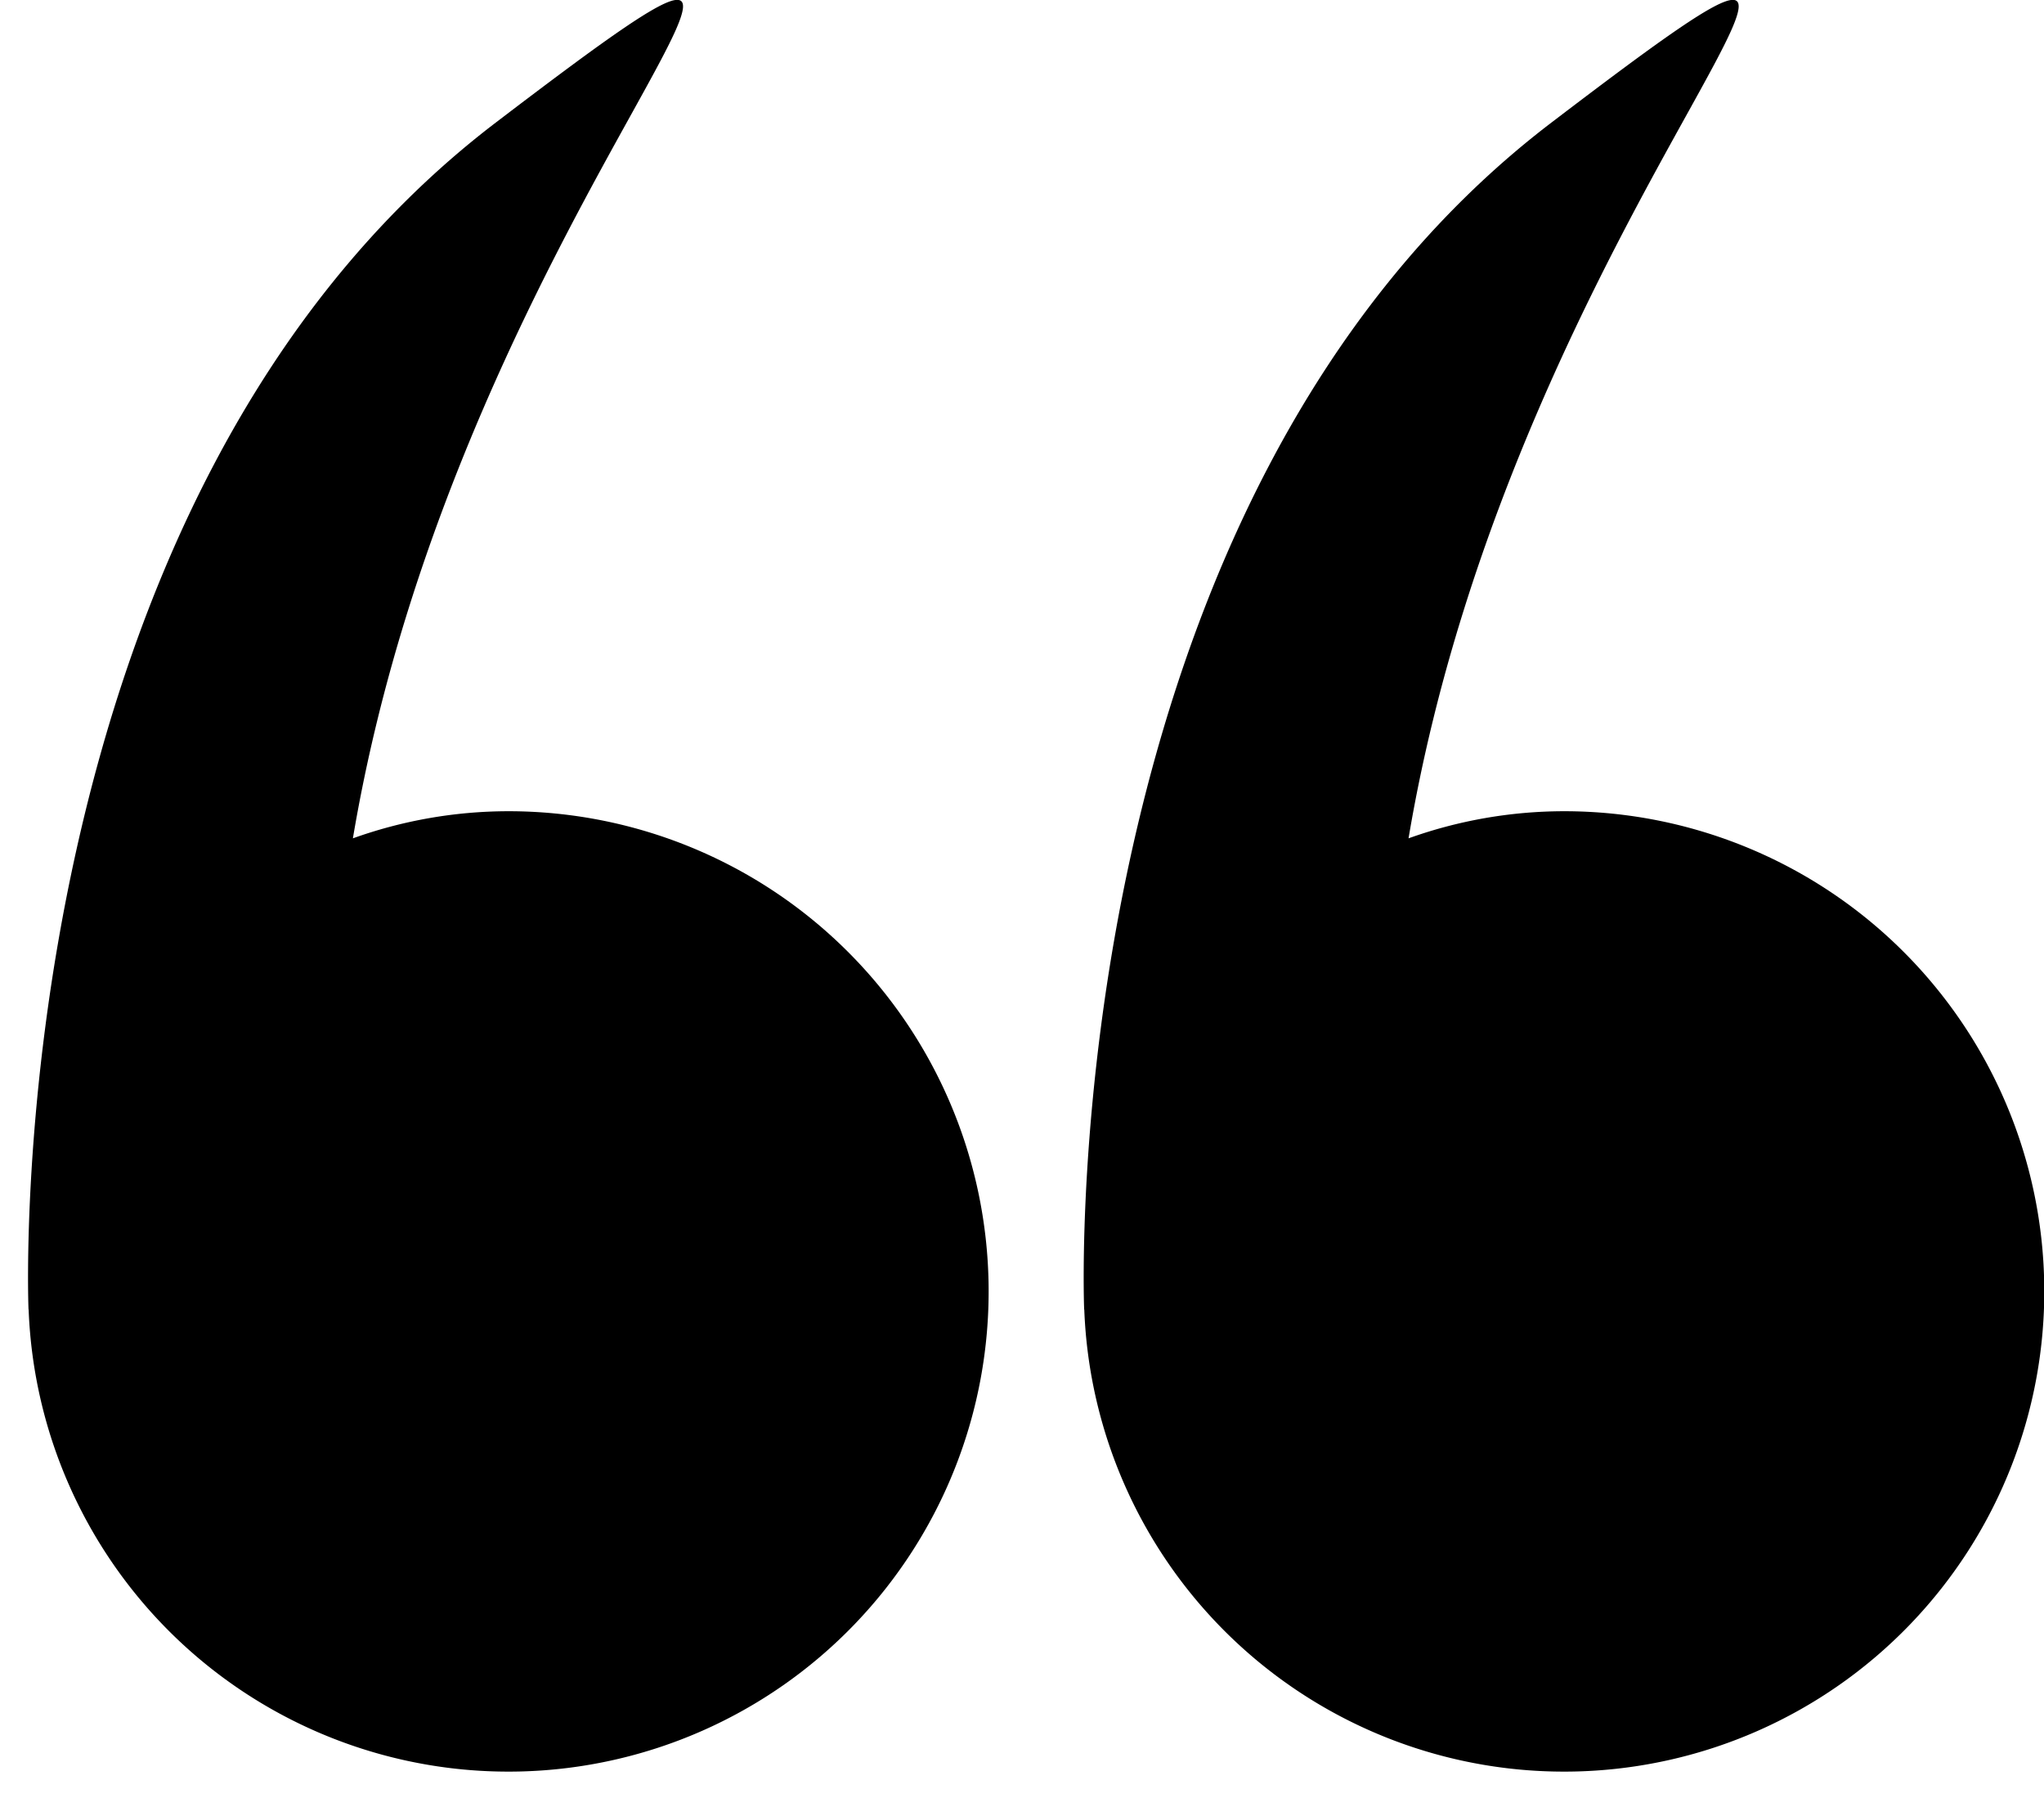 <svg xmlns="http://www.w3.org/2000/svg" width="29.406" height="26" viewBox="0 0 29.406 26">
  <path id="icon" class="cls-1" d="M383.006,1642.84a6.908,6.908,0,1,0,6.9-7.17,6.642,6.642,0,0,0-2.235.39c1.553-9.24,8.5-15.21,2.06-10.3-7.141,5.44-6.735,16.86-6.727,17.07A0.016,0.016,0,0,0,383.006,1642.84Zm15.187,0a6.908,6.908,0,1,0,6.9-7.17,6.642,6.642,0,0,0-2.235.39c1.553-9.24,8.5-15.21,2.06-10.3-7.141,5.44-6.735,16.86-6.727,17.07A0.016,0.016,0,0,0,398.193,1642.84Z" transform="translate(-382.594 -1624)"/>
</svg>
